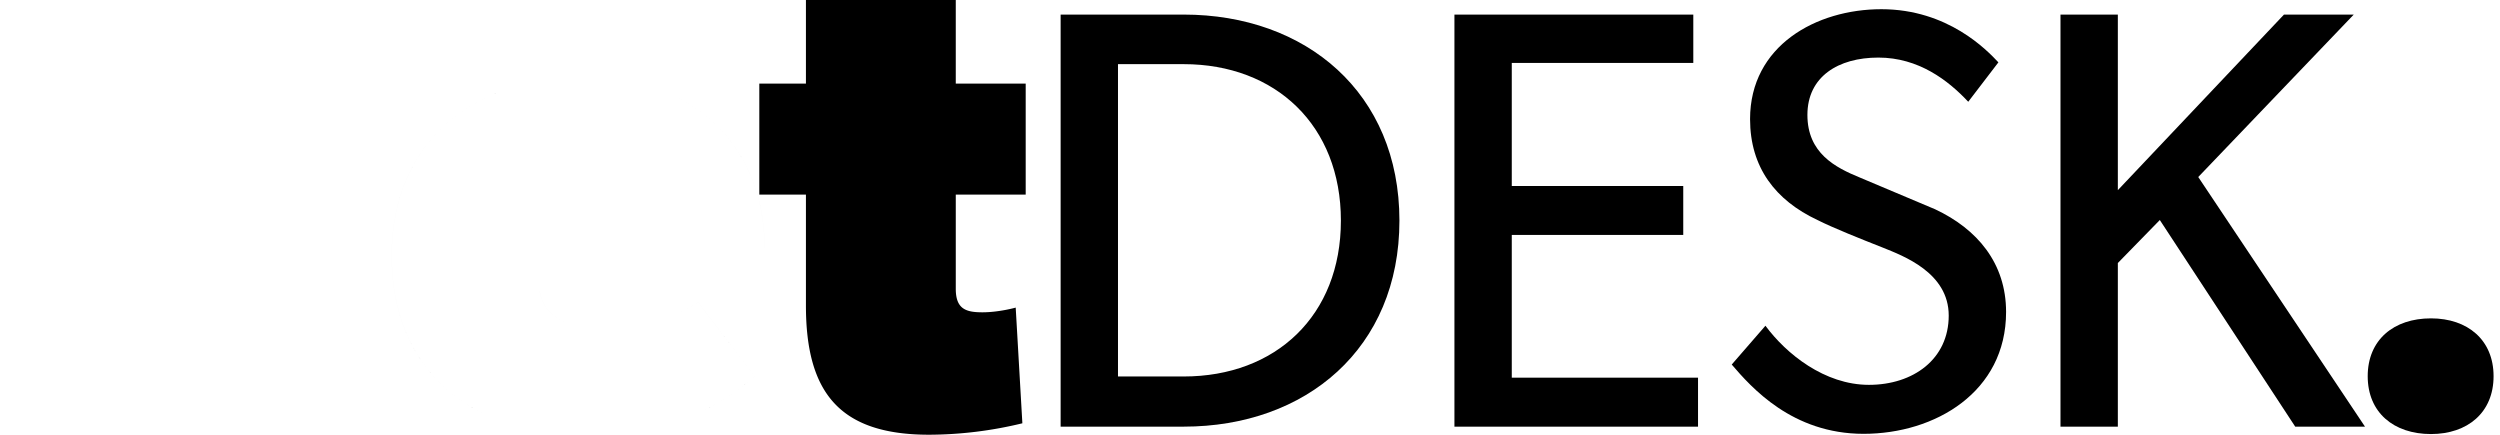 <svg xmlns="http://www.w3.org/2000/svg" width="2664" height="464" viewBox="0 0 2664 464">
  <defs>
    <style>
      .cls-1 {
        fill-rule: evenodd;
        fill: #000
      }
      #Farbfüllung_1:hover {
        fill: #ff0000
      }
      #Farbfüllung_5:hover {
        fill: #ffff00
      }
      #Farbfüllung_6:hover {
        fill: #ffffff
      }
    </style>
  </defs>
  <path id="Farbfüllung_1" data-name="Farbfüllung 1" class="cls-1" d="M394.711,454.639V239.621c0-89.591-28.385-157.68-134.833-157.68-53.223,0-81.609,25.085-101.479,53.754l2.129-46.587H0.857v365.53H160.528V275.457c0-35.836,3.548-63.072,36.9-63.072,34.063,0,37.611,27.236,37.611,63.072V454.639h159.67Zm0,0V239.621c0-89.591-28.385-157.68-134.833-157.68-53.223,0-81.609,25.085-101.479,53.754l2.129-46.587H0.857v365.53H160.528V275.457c0-35.836,3.548-63.072,36.9-63.072,34.063,0,37.611,27.236,37.611,63.072V454.639h159.67Z"/>
  <path id="Farbfüllung_2" data-name="Farbfüllung 2" class="cls-1" d="M814.809,264.706c0-111.092-78.061-182.764-191.6-182.764s-205.8,65.222-205.8,190.648,88.706,190.649,203.668,190.649c115.673,0,165.348-48.02,183.089-62.355l-60.32-78.84c-31.934,21.5-70.964,28.669-99.35,28.669s-63.869-7.167-69.546-40.853H812.68S814.809,286.208,814.809,264.706ZM667.2,225.286H574.948c2.129-25.085,19.87-43,46.127-43C648.042,182.283,665.783,200.2,667.2,225.286Zm147.607,39.42c0-111.092-78.061-182.764-191.6-182.764s-205.8,65.222-205.8,190.648,88.706,190.649,203.668,190.649c115.673,0,165.348-48.02,183.089-62.355l-60.32-78.84c-31.934,21.5-70.964,28.669-99.35,28.669s-63.869-7.167-69.546-40.853H812.68S814.809,286.208,814.809,264.706ZM667.2,225.286H574.948c2.129-25.085,19.87-43,46.127-43C648.042,182.283,665.783,200.2,667.2,225.286Z"/>
  <path id="Farbfüllung_3" data-name="Farbfüllung 3" class="cls-1" d="M1092.98,207.368V89.109h-74.51V-0.482H858.8V89.109H809.12V207.368H858.8v118.26c0,93.174,36.192,137.611,131.285,137.611a425.5,425.5,0,0,0,99.35-12.184l-7.1-123.277s-17.74,5.017-35.48,5.017-28.38-3.583-28.38-25.085V207.368h74.51Z"/>
  <path id="Farbfüllung_4" data-name="Farbfüllung 4" class="cls-1" d="M1491.23,235.087c0-136.185-99.54-219.551-229.97-219.551H1130.21v439.1h131.05C1391.69,454.639,1491.23,371.273,1491.23,235.087Zm-62.37,0c0,101.185-69.31,166.1-167.6,166.1h-69.93V68.356h69.93C1359.55,68.356,1428.86,133.9,1428.86,235.087Z"/>
  <path id="Farbfüllung_5" data-name="Farbfüllung 5" class="cls-1" d="M1809.42,454.639V402.455H1610.95V250.36h182.72V198.177H1610.95V67.083h193.43V15.536H1549.84v439.1h259.58Z"/>
  <path id="Farbfüllung_6" data-name="Farbfüllung 6" class="cls-1" d="M2137.68,332.453c0-52.183-30.87-88.456-75.61-109.457l-80.01-33.728c-26.47-10.819-56.08-26.092-56.08-66.82s32.76-61.093,75.61-61.093,74.34,24.183,95.77,47.092l32.13-42c-11.97-12.728-53.56-56.638-124.75-56.638-69.31,0-139.87,38.819-139.87,117.095,0,51.546,27.09,86.547,71.82,107.548,16.38,8.273,46.63,20.364,69.31,29.273,22.05,8.91,70.56,26.728,70.56,72.548,0,46.456-37.8,73.82-85.05,73.82s-88.21-33.092-110.26-63l-35.92,41.365c20.8,24.182,64.27,73.82,140.51,73.82S2137.68,417.728,2137.68,332.453Z"/>
  <path id="Farbfüllung_7" data-name="Farbfüllung 7" class="cls-1" d="M2520.13,454.639L2342.45,188.631l165.71-173.1h-74.35l-177.04,187.1V15.536h-61.12v439.1h61.12V280.27l44.73-45.819,144.28,220.188h74.35Z"/>
  <path id="Farbfüllung_8" data-name="Farbfüllung 8" class="cls-1" d="M2657.15,400.884c0-38.7-27.67-61.638-66.7-61.638-39.75,0-67.42,22.935-67.42,61.638s27.67,61.639,67.42,61.639C2629.48,462.523,2657.15,439.587,2657.15,400.884Z"/>
</svg>
